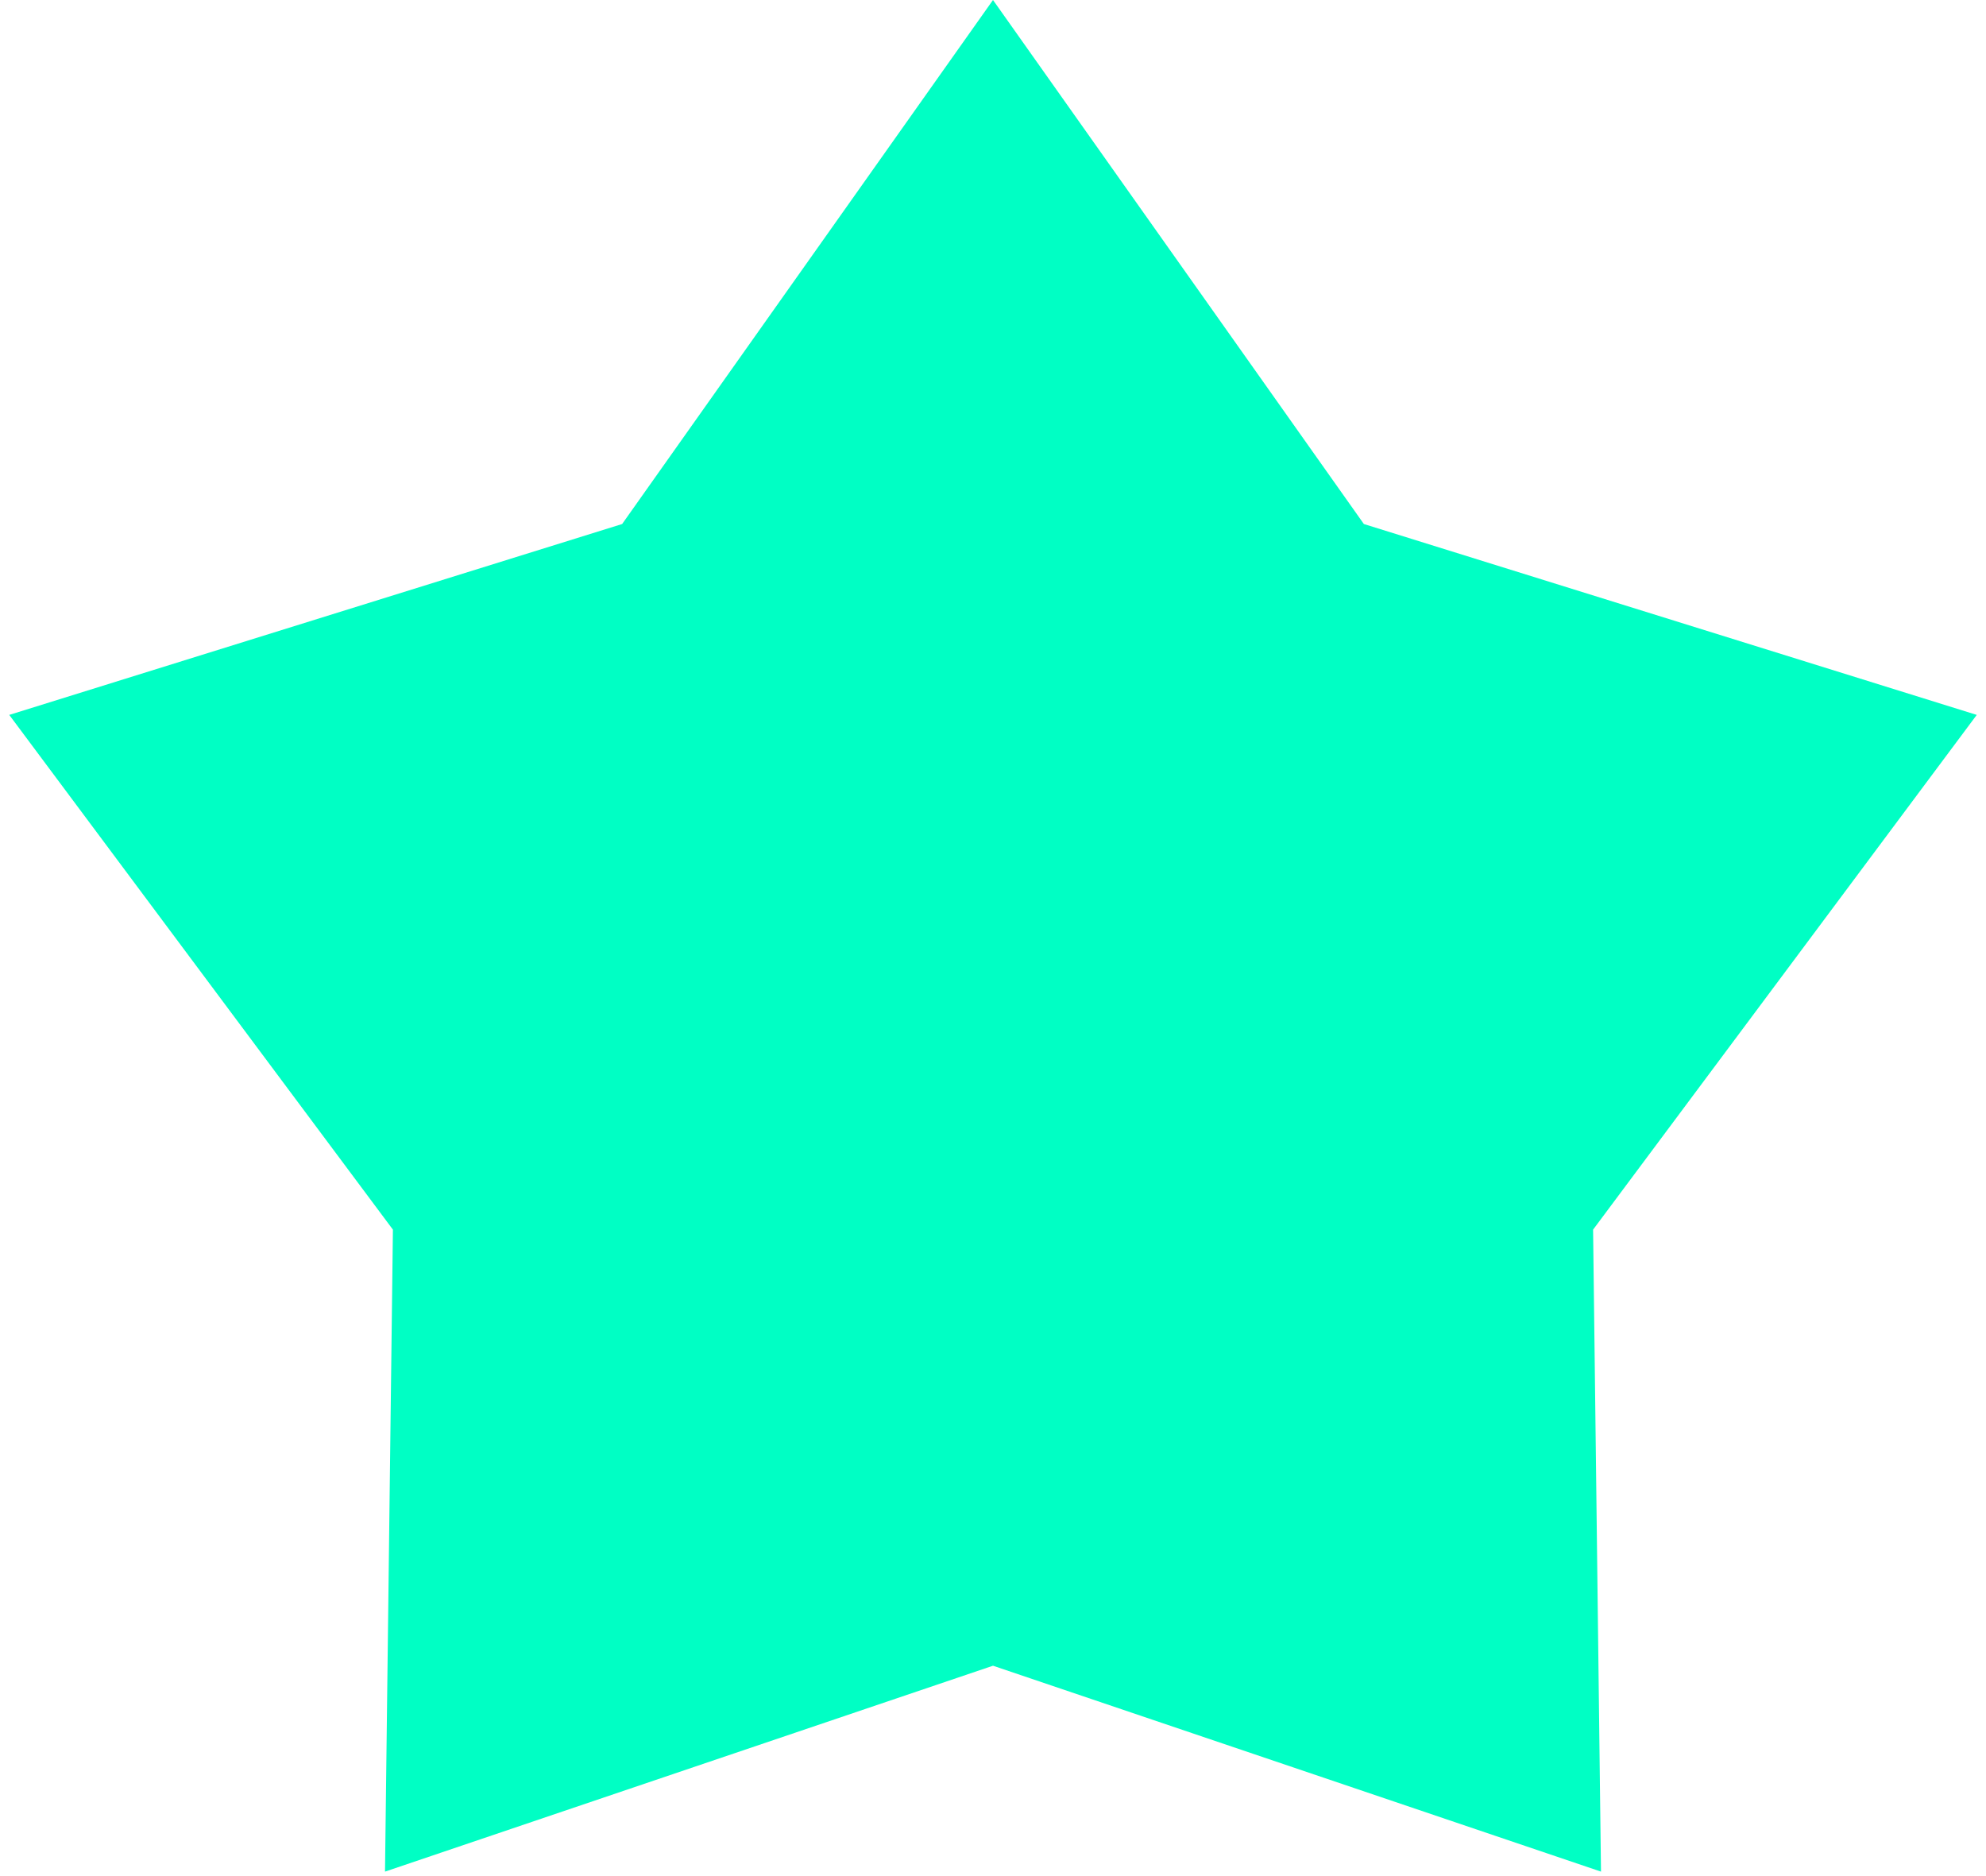 <svg width="144" height="136" viewBox="0 0 144 136" fill="none" xmlns="http://www.w3.org/2000/svg">
<path d="M72 0L98.891 37.987L143.329 51.824L115.511 89.138L116.084 135.676L72 120.75L27.916 135.676L28.489 89.138L0.671 51.824L45.109 37.987L72 0Z" fill="#00FFC4"/>
</svg>
